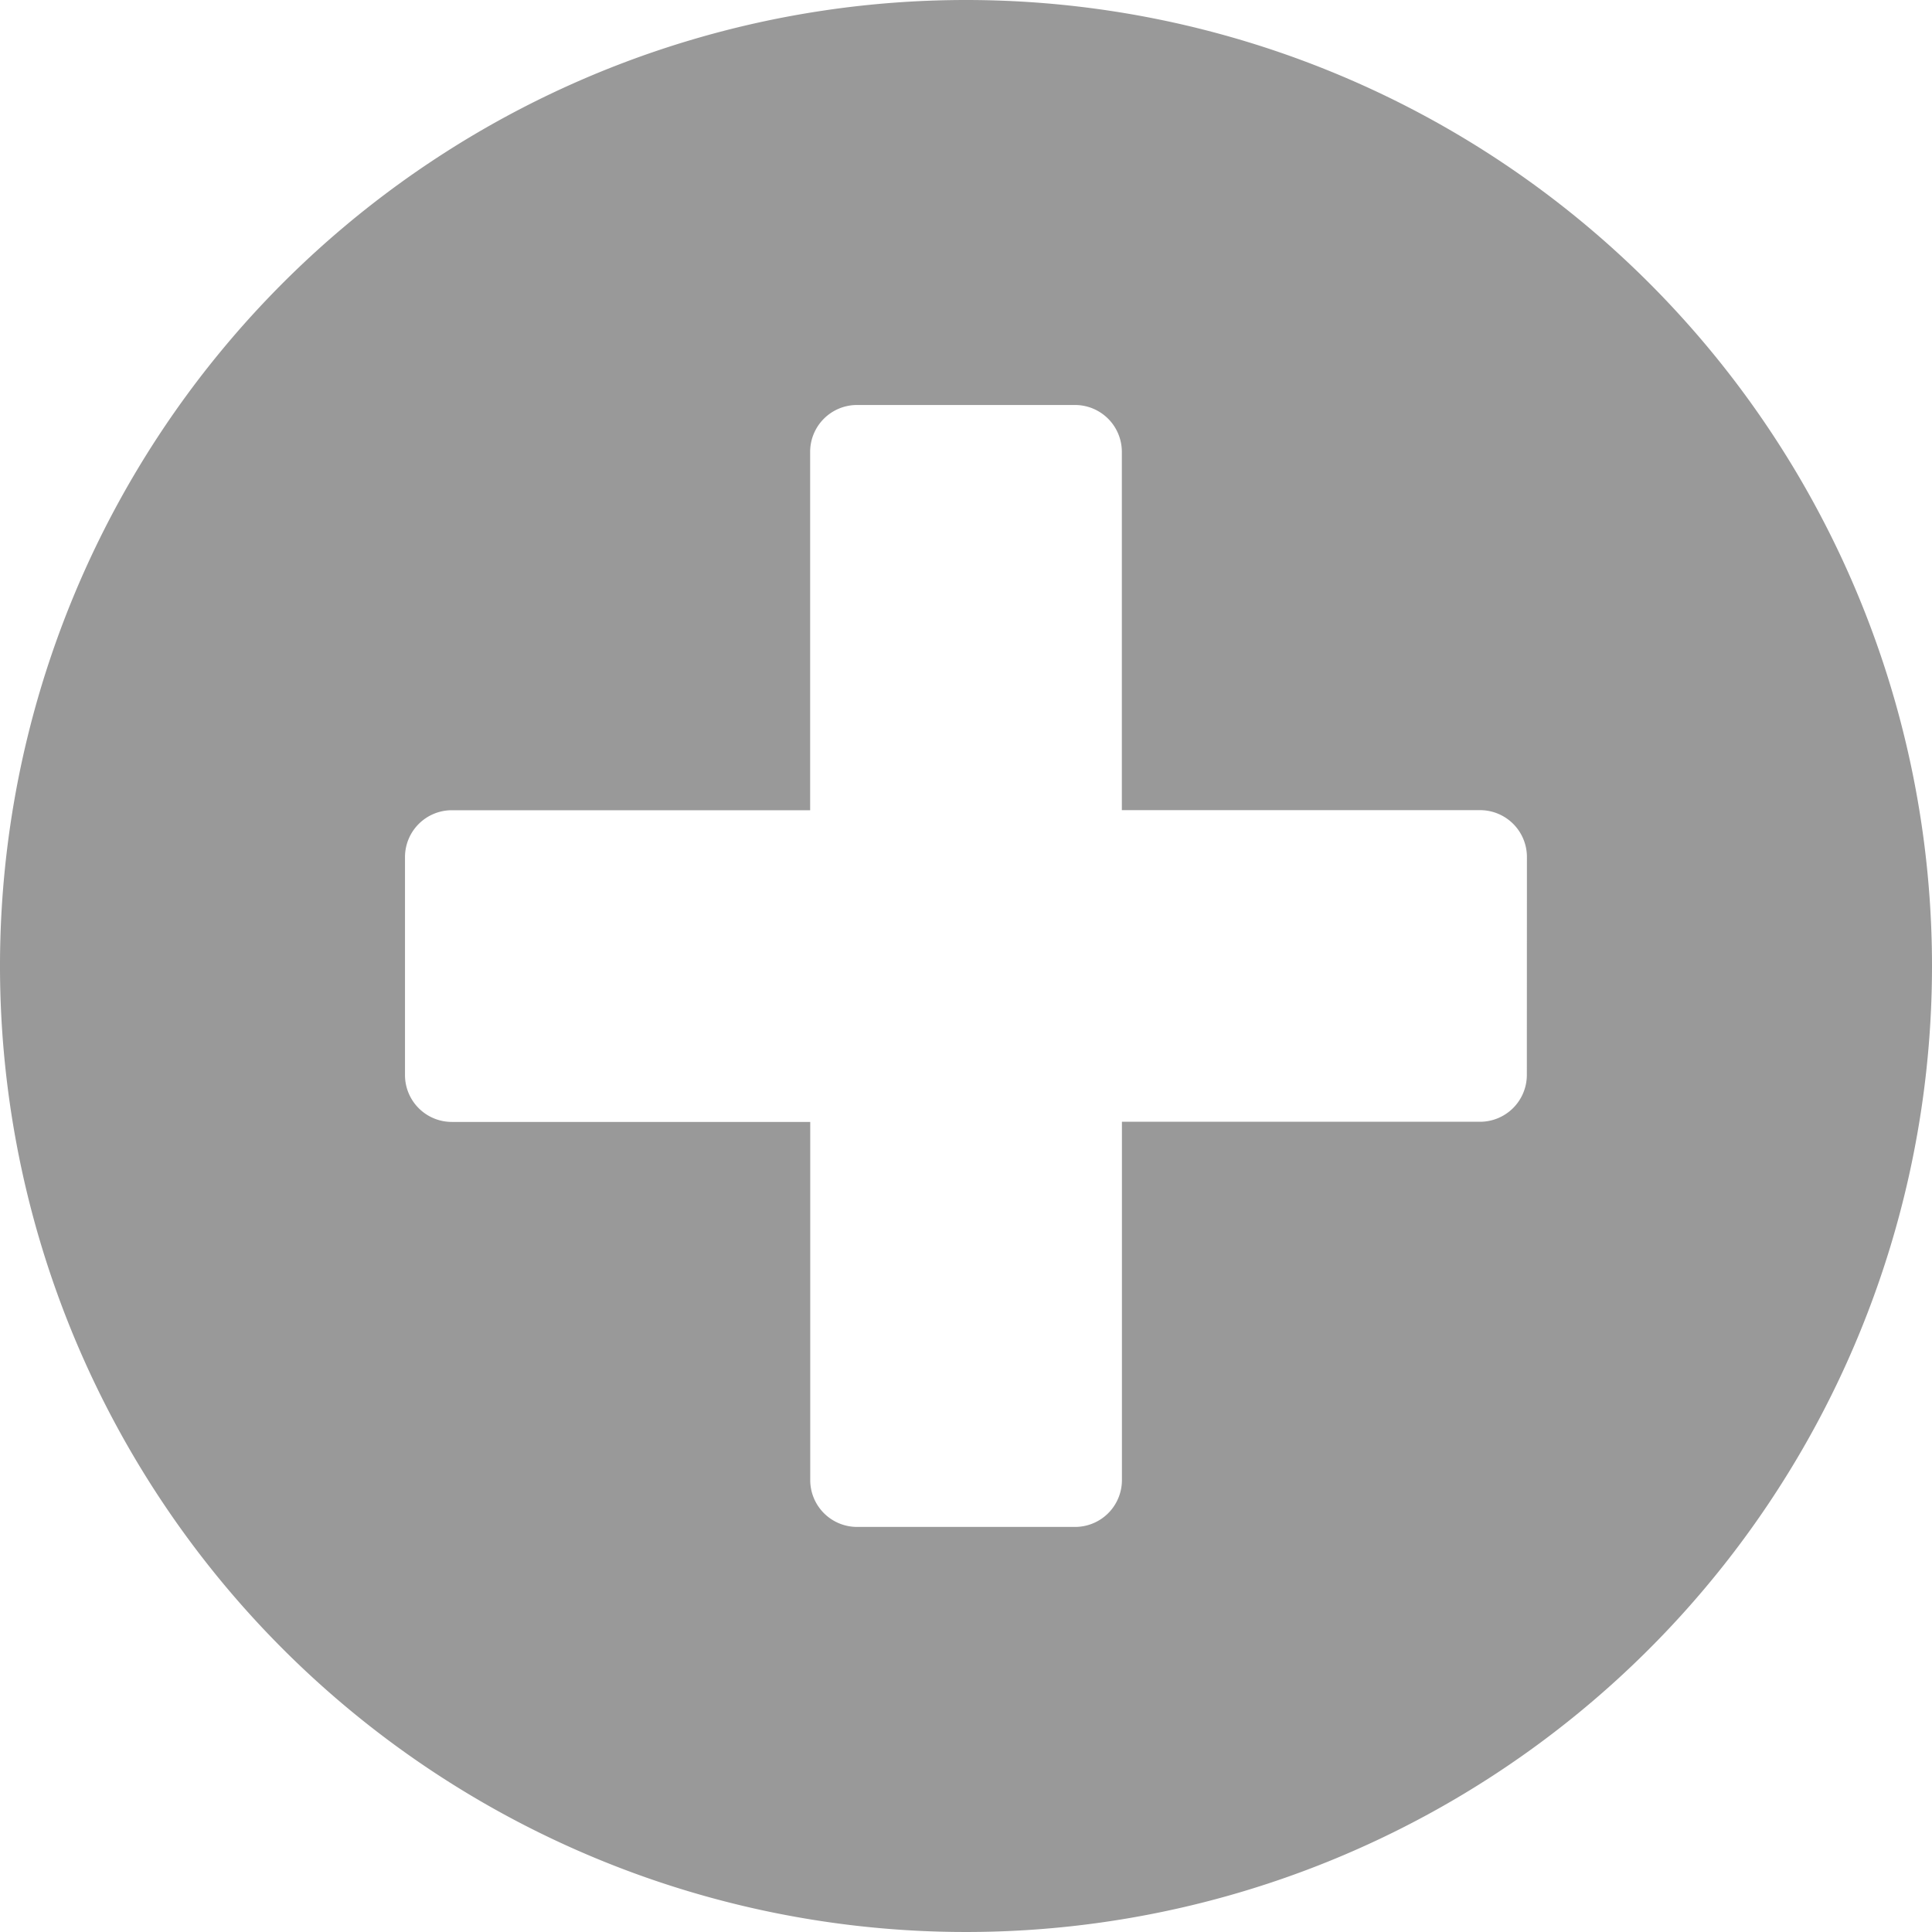<svg xmlns="http://www.w3.org/2000/svg" width="24" height="24" viewBox="0 0 24 24">
    <path data-name="Icon awesome-plus-circle" d="M12.563.563a12 12 0 1 0 12 12 12 12 0 0 0-12-12zm6.967 13.354a.582.582 0 0 1-.581.581H14.5v4.452a.582.582 0 0 1-.581.581h-2.71a.582.582 0 0 1-.581-.581V14.5H6.175a.582.582 0 0 1-.581-.581v-2.71a.582.582 0 0 1 .581-.581h4.452V6.175a.582.582 0 0 1 .581-.581h2.71a.582.582 0 0 1 .581.581v4.452h4.451a.582.582 0 0 1 .581.581z" transform="translate(-.563 -.563)" style="fill:#999"/>
</svg>
